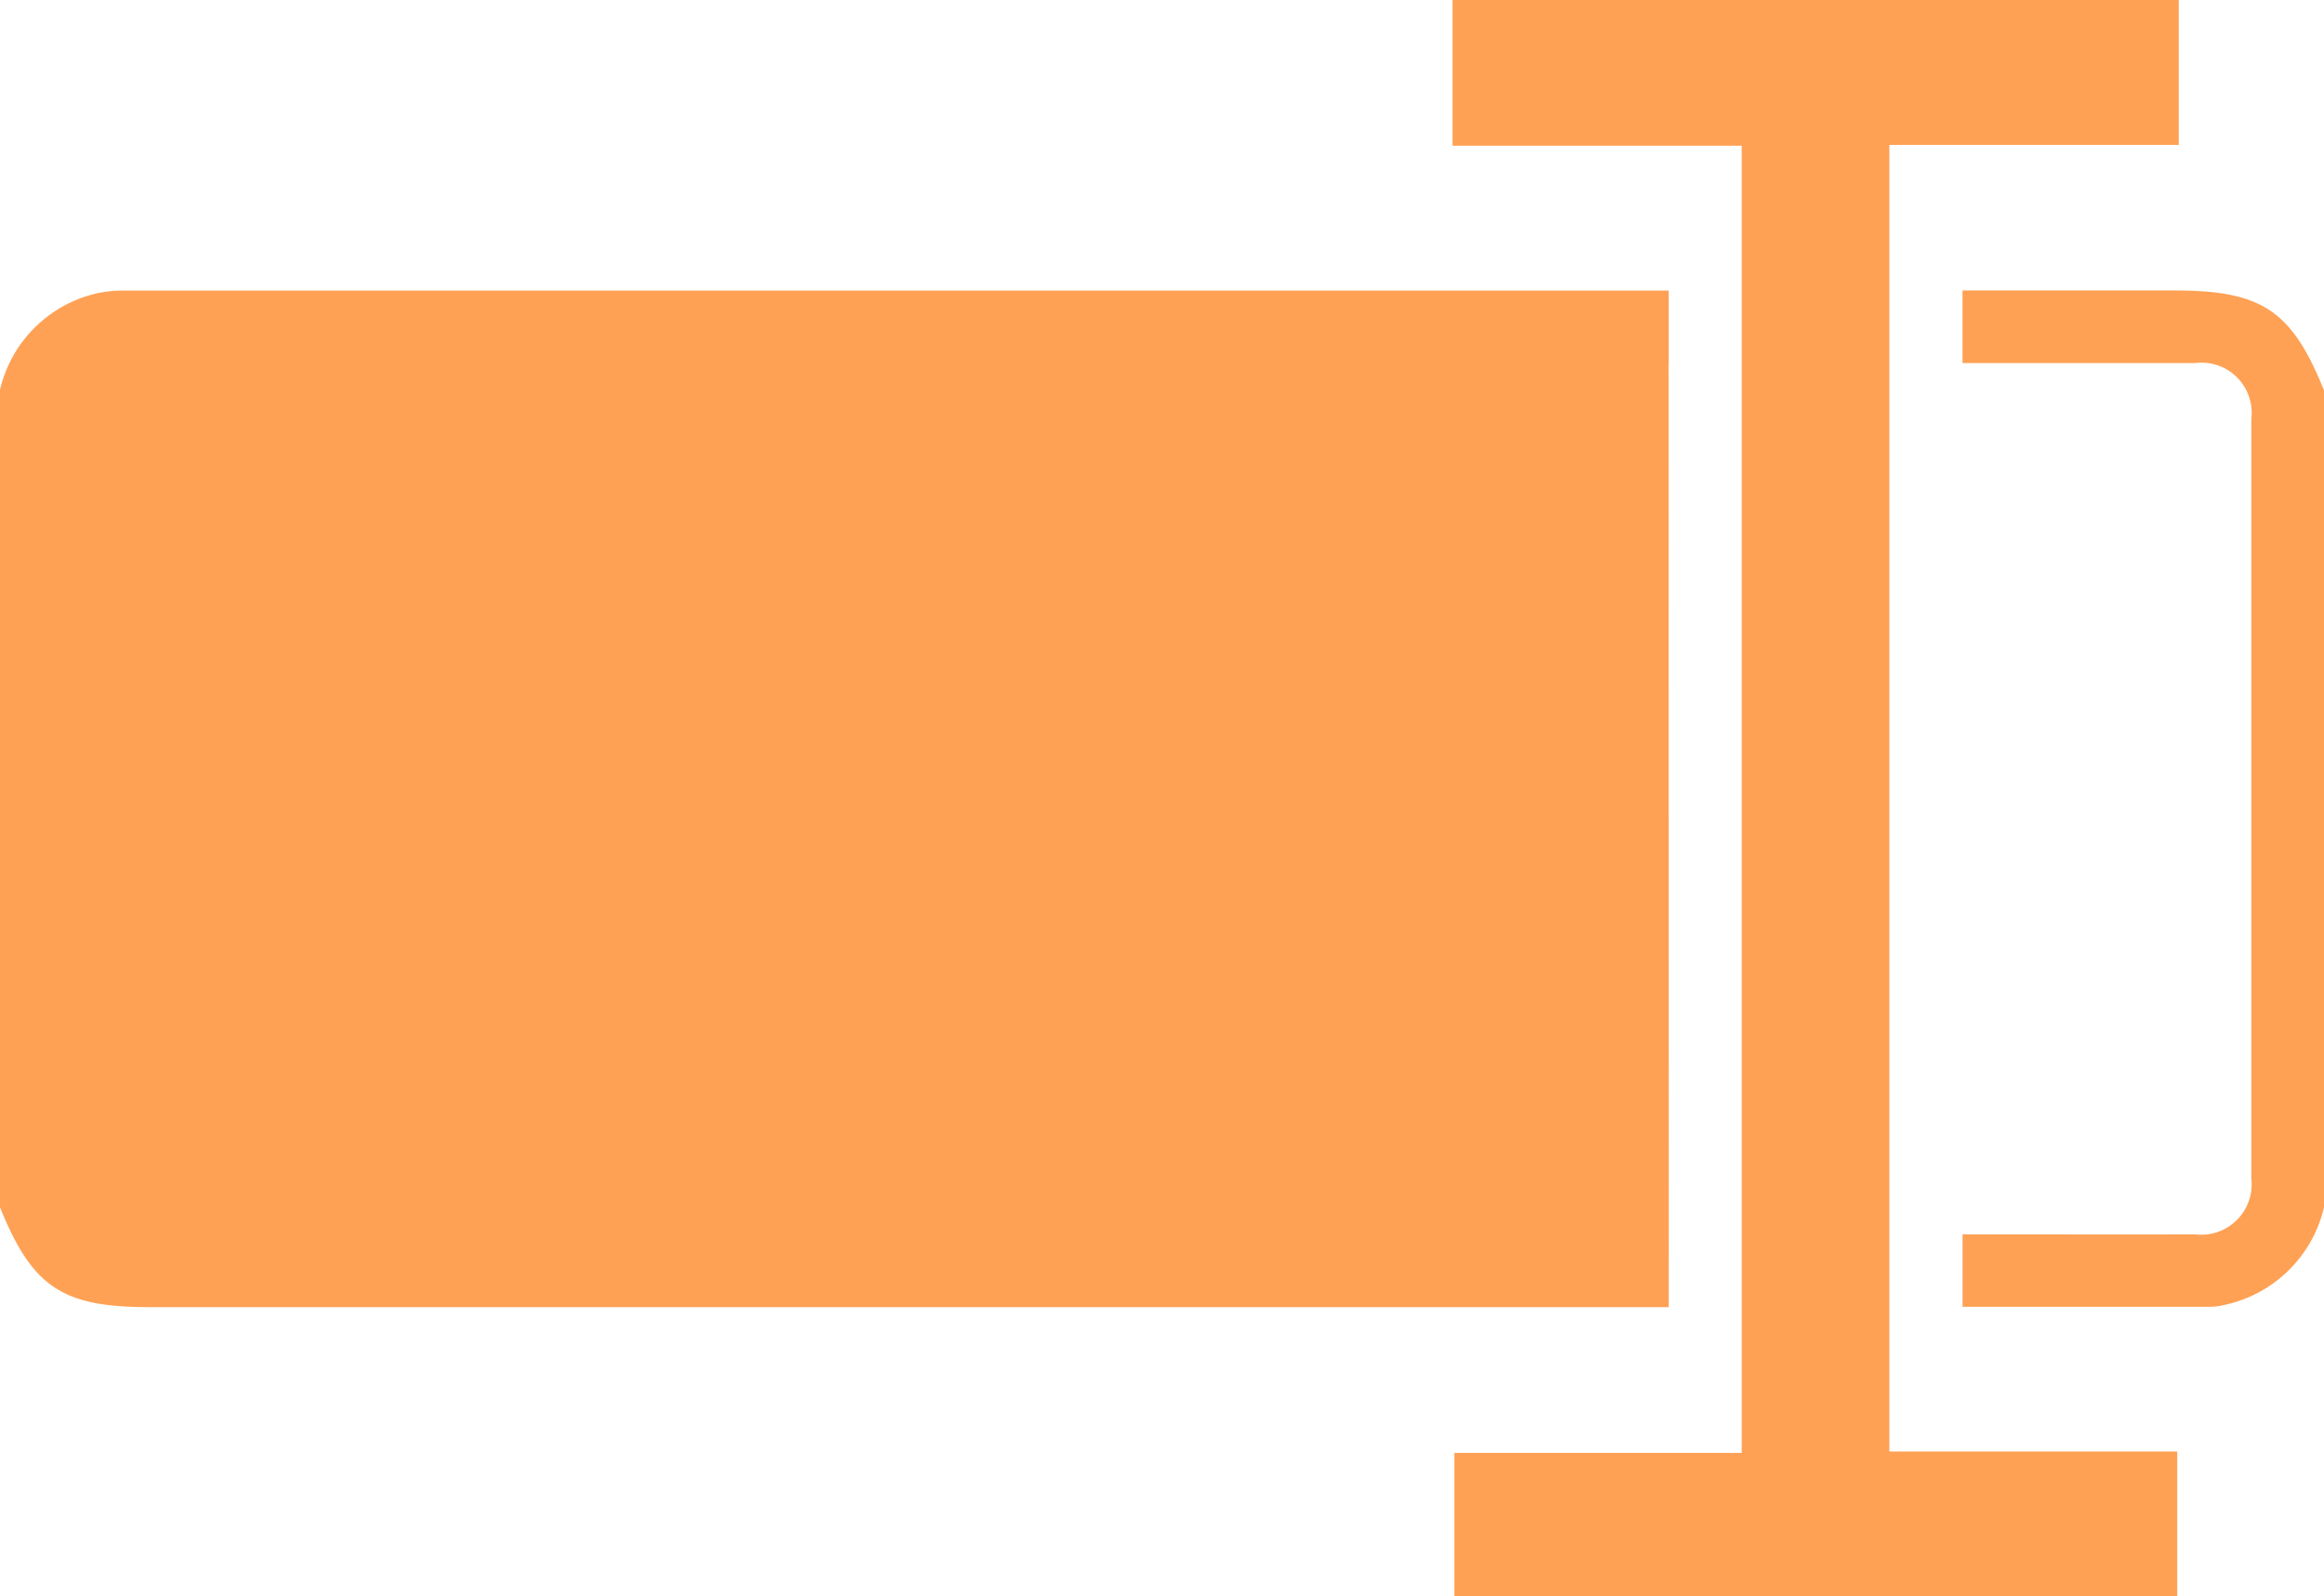 <svg xmlns="http://www.w3.org/2000/svg" width="55.314" height="38" viewBox="0 0 55.314 38">
  <path id="Path_603" data-name="Path 603" d="M659.857,1040v3.45h-6.888v31.1h6.852V1078H642.614v-3.416h6.841V1043.47h-6.884V1040ZM608,1068.737c.766,1.9,1.487,2.378,3.554,2.377h36.164v-1.729h-36.43c-1.174,0-1.56-.381-1.56-1.541q0-8.8,0-17.6c0-1.235.366-1.6,1.614-1.6h36.375v-1.728h-.36q-18.2,0-36.4,0a3.036,3.036,0,0,0-.641.064,3.073,3.073,0,0,0-2.319,2.31Zm55.314-19.446c-.766-1.9-1.48-2.376-3.551-2.377H654.71v1.728c1.873,0,3.706,0,5.539,0a1.194,1.194,0,0,1,1.335,1.331q0,9.039,0,18.078a1.2,1.2,0,0,1-1.336,1.331c-1.655.006-3.31,0-4.965,0h-.572v1.723c2,0,3.957,0,5.916,0a1.511,1.511,0,0,0,.32-.044,3.1,3.1,0,0,0,2.368-2.326Zm-15.6-1.262H609.394v21.914h38.325Z" transform="translate(-608 -1040)" fill="#ffa155"/>
</svg>
